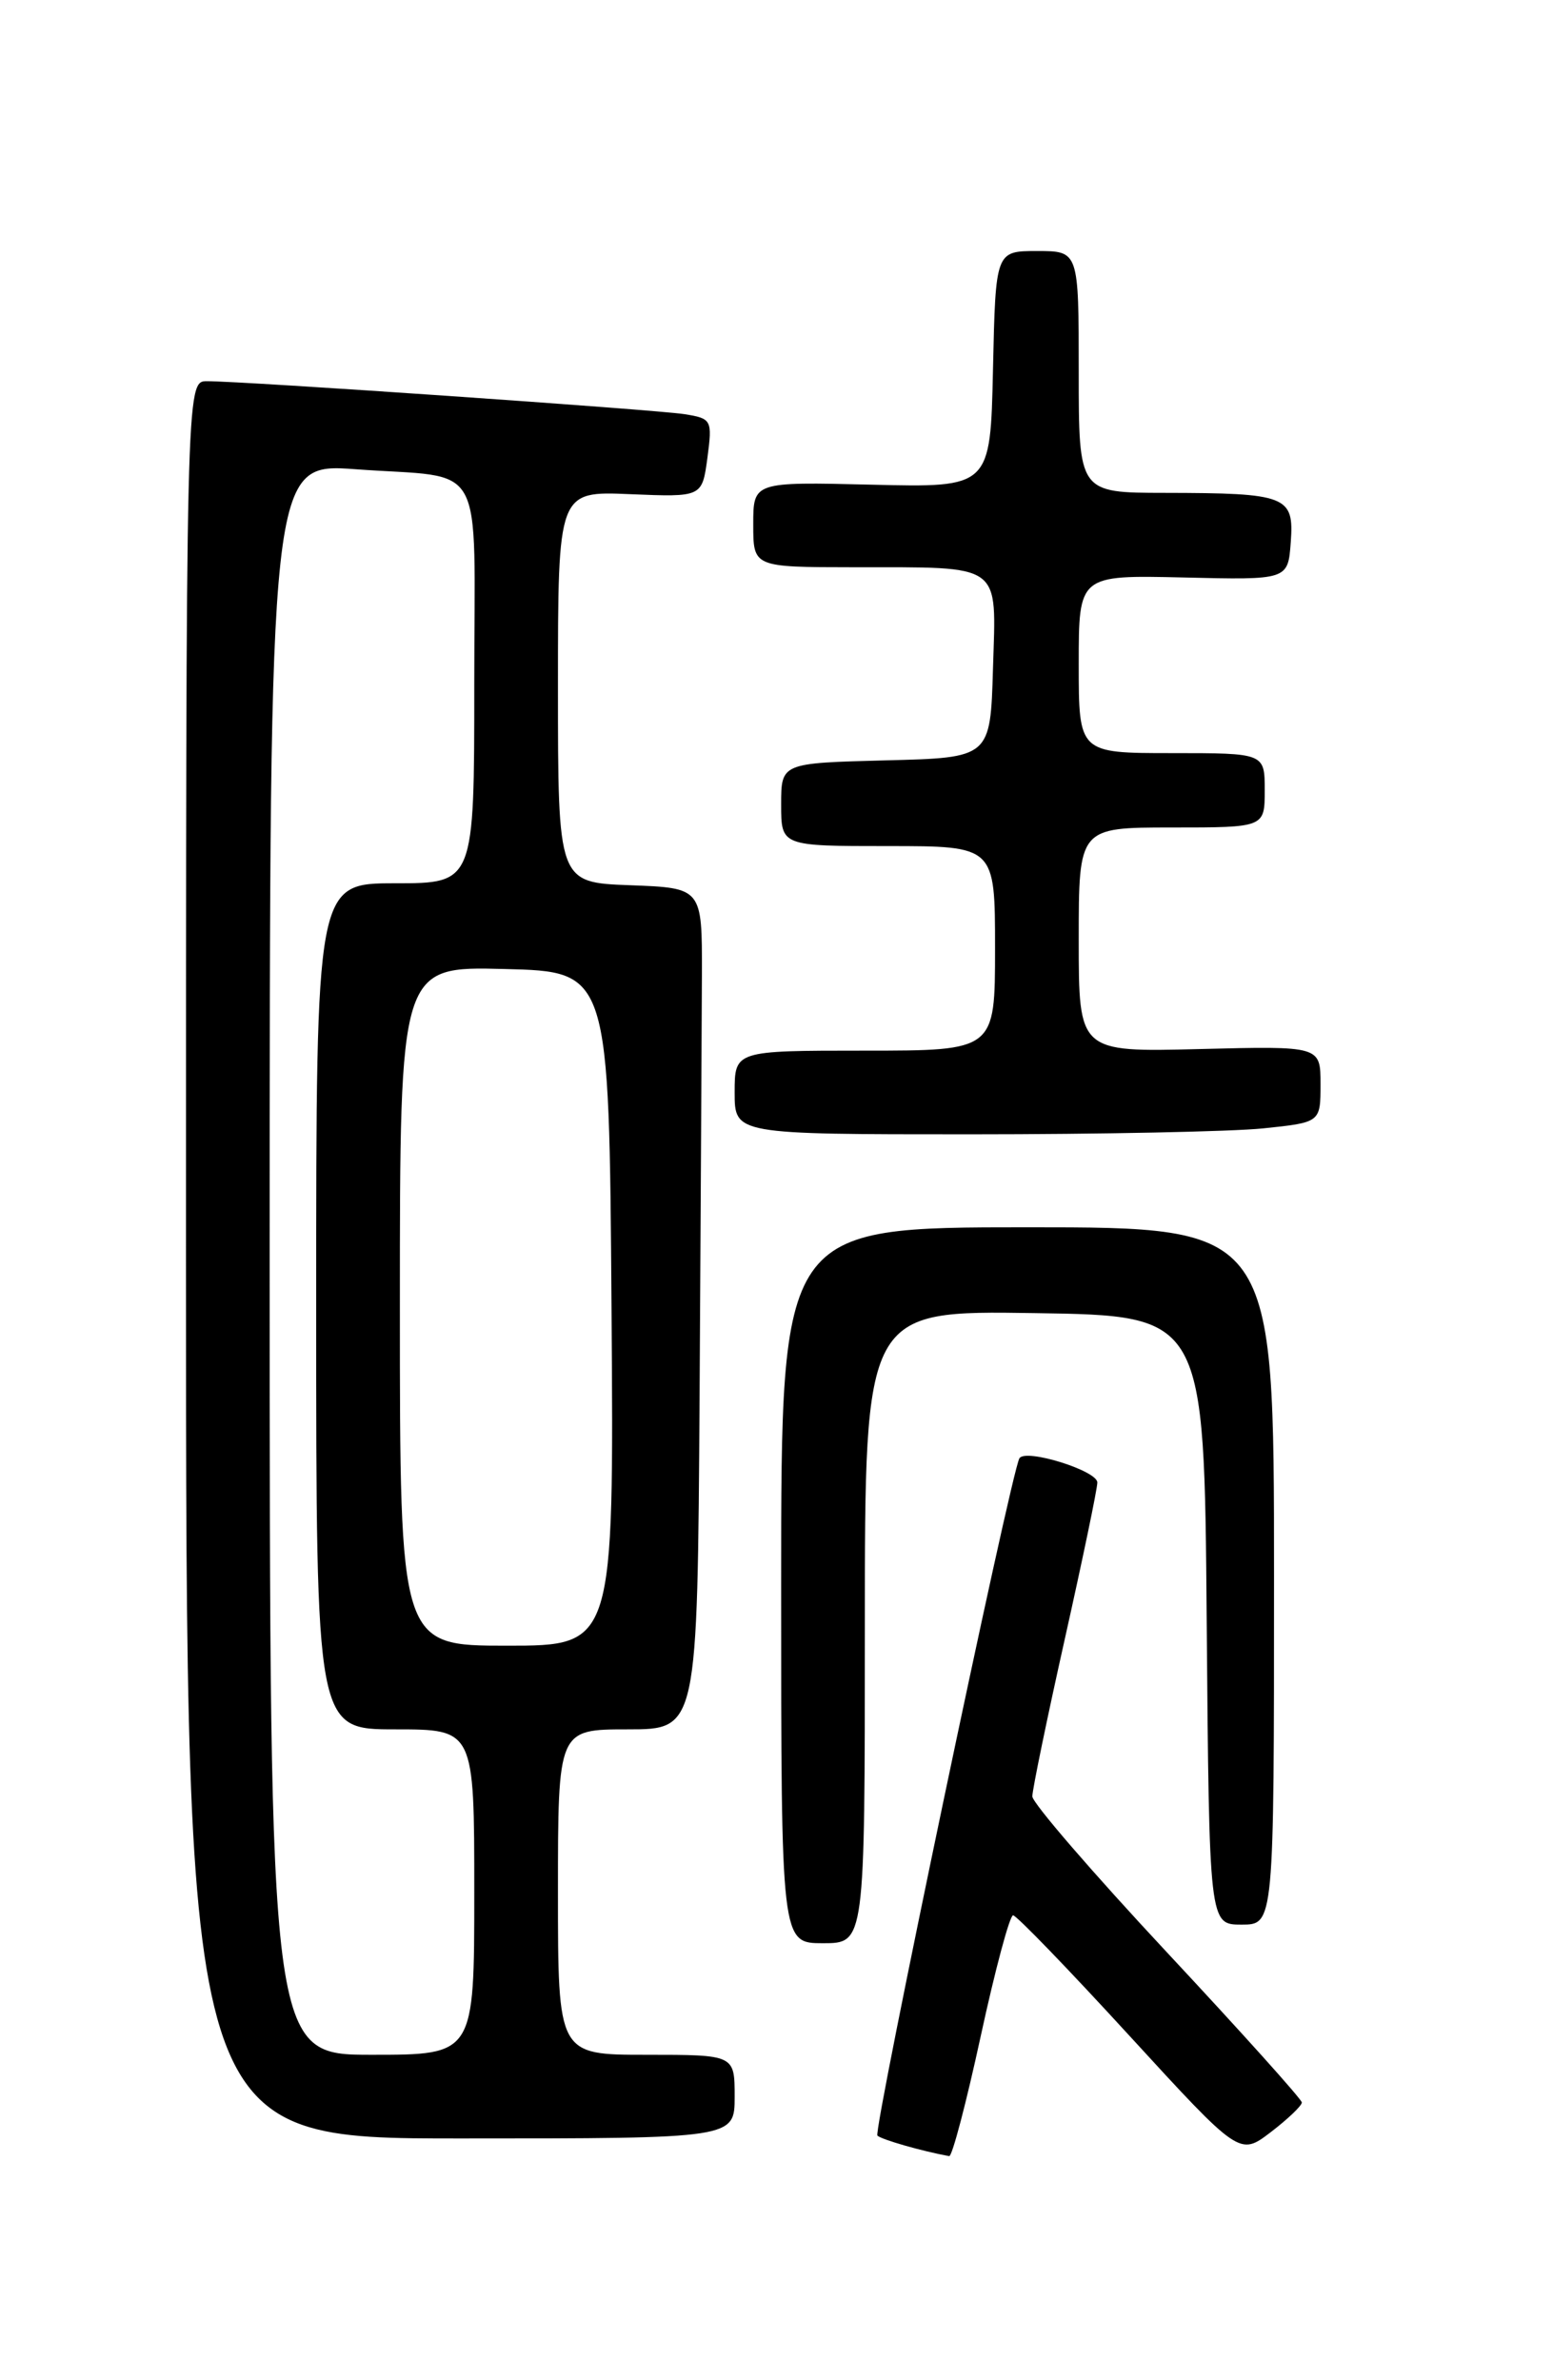 <?xml version="1.0" encoding="UTF-8" standalone="no"?>
<!DOCTYPE svg PUBLIC "-//W3C//DTD SVG 1.1//EN" "http://www.w3.org/Graphics/SVG/1.1/DTD/svg11.dtd" >
<svg xmlns="http://www.w3.org/2000/svg" xmlns:xlink="http://www.w3.org/1999/xlink" version="1.1" viewBox="0 0 167 256">
 <g >
 <path fill="currentColor"
d=" M 105.46 219.00 C 107.01 211.85 108.58 206.00 108.94 206.00 C 109.30 206.00 114.92 211.82 121.44 218.94 C 133.30 231.88 133.30 231.88 136.65 229.32 C 138.49 227.91 139.99 226.48 139.99 226.13 C 139.98 225.78 133.46 218.53 125.50 210.00 C 117.54 201.47 111.02 193.92 111.01 193.21 C 111.01 192.50 112.58 184.88 114.50 176.29 C 116.42 167.70 118.00 160.12 118.00 159.45 C 118.00 158.17 110.25 155.76 109.62 156.85 C 108.69 158.46 93.87 229.20 94.35 229.69 C 94.79 230.12 99.15 231.37 102.07 231.90 C 102.39 231.95 103.91 226.15 105.46 219.00 Z  M 79.00 225.50 C 79.00 221.00 79.00 221.00 69.50 221.00 C 60.00 221.00 60.00 221.00 60.00 203.50 C 60.00 186.00 60.00 186.00 67.50 186.00 C 75.00 186.00 75.00 186.00 75.23 150.00 C 75.35 130.20 75.46 109.84 75.48 104.75 C 75.50 95.50 75.50 95.50 67.75 95.21 C 60.00 94.92 60.00 94.92 60.00 73.87 C 60.00 52.82 60.00 52.82 67.75 53.15 C 75.50 53.47 75.50 53.47 76.07 49.25 C 76.61 45.15 76.54 45.01 73.57 44.54 C 70.37 44.05 26.18 40.99 22.25 41.00 C 20.00 41.00 20.00 41.00 20.00 135.50 C 20.00 230.00 20.00 230.00 49.50 230.00 C 79.00 230.00 79.00 230.00 79.00 225.50 Z  M 93.00 174.98 C 93.00 140.95 93.00 140.95 111.25 141.23 C 129.50 141.50 129.50 141.50 129.76 174.25 C 130.03 207.00 130.03 207.00 133.51 207.00 C 137.00 207.00 137.00 207.00 137.00 169.50 C 137.00 132.00 137.00 132.00 110.50 132.00 C 84.00 132.00 84.00 132.00 84.00 170.50 C 84.00 209.00 84.00 209.00 88.50 209.00 C 93.00 209.00 93.00 209.00 93.00 174.98 Z  M 135.85 121.36 C 142.00 120.72 142.00 120.72 142.00 116.61 C 142.00 112.50 142.00 112.50 129.00 112.83 C 116.00 113.16 116.00 113.16 116.00 101.08 C 116.00 89.00 116.00 89.00 126.00 89.00 C 136.00 89.00 136.00 89.00 136.00 85.00 C 136.00 81.00 136.00 81.00 126.00 81.00 C 116.00 81.00 116.00 81.00 116.00 71.42 C 116.00 61.85 116.00 61.85 127.25 62.11 C 138.50 62.38 138.50 62.38 138.80 58.32 C 139.17 53.34 138.40 53.03 125.25 53.01 C 116.00 53.00 116.00 53.00 116.00 40.00 C 116.00 27.00 116.00 27.00 111.53 27.00 C 107.06 27.00 107.06 27.00 106.78 39.72 C 106.50 52.44 106.50 52.44 93.75 52.13 C 81.00 51.82 81.00 51.82 81.00 56.41 C 81.00 61.00 81.00 61.00 91.75 61.01 C 107.98 61.03 107.12 60.42 106.78 71.88 C 106.50 81.50 106.50 81.50 95.25 81.78 C 84.00 82.07 84.00 82.07 84.00 86.53 C 84.00 91.00 84.00 91.00 95.50 91.00 C 107.00 91.00 107.00 91.00 107.00 102.00 C 107.00 113.00 107.00 113.00 93.00 113.00 C 79.00 113.00 79.00 113.00 79.00 117.50 C 79.00 122.00 79.00 122.00 104.35 122.00 C 118.30 122.00 132.47 121.71 135.85 121.36 Z  M 29.00 135.39 C 29.00 49.79 29.00 49.79 38.25 50.47 C 52.47 51.51 51.00 48.84 51.00 73.57 C 51.00 95.00 51.00 95.00 42.50 95.00 C 34.00 95.00 34.00 95.00 34.00 140.50 C 34.00 186.00 34.00 186.00 42.50 186.00 C 51.00 186.00 51.00 186.00 51.00 203.50 C 51.00 221.00 51.00 221.00 40.00 221.00 C 29.00 221.00 29.00 221.00 29.00 135.39 Z  M 43.00 140.47 C 43.00 103.93 43.00 103.93 54.25 104.22 C 65.50 104.50 65.50 104.50 65.76 140.75 C 66.02 177.00 66.02 177.00 54.51 177.00 C 43.00 177.00 43.00 177.00 43.00 140.47 Z "/>
</g>
</svg>